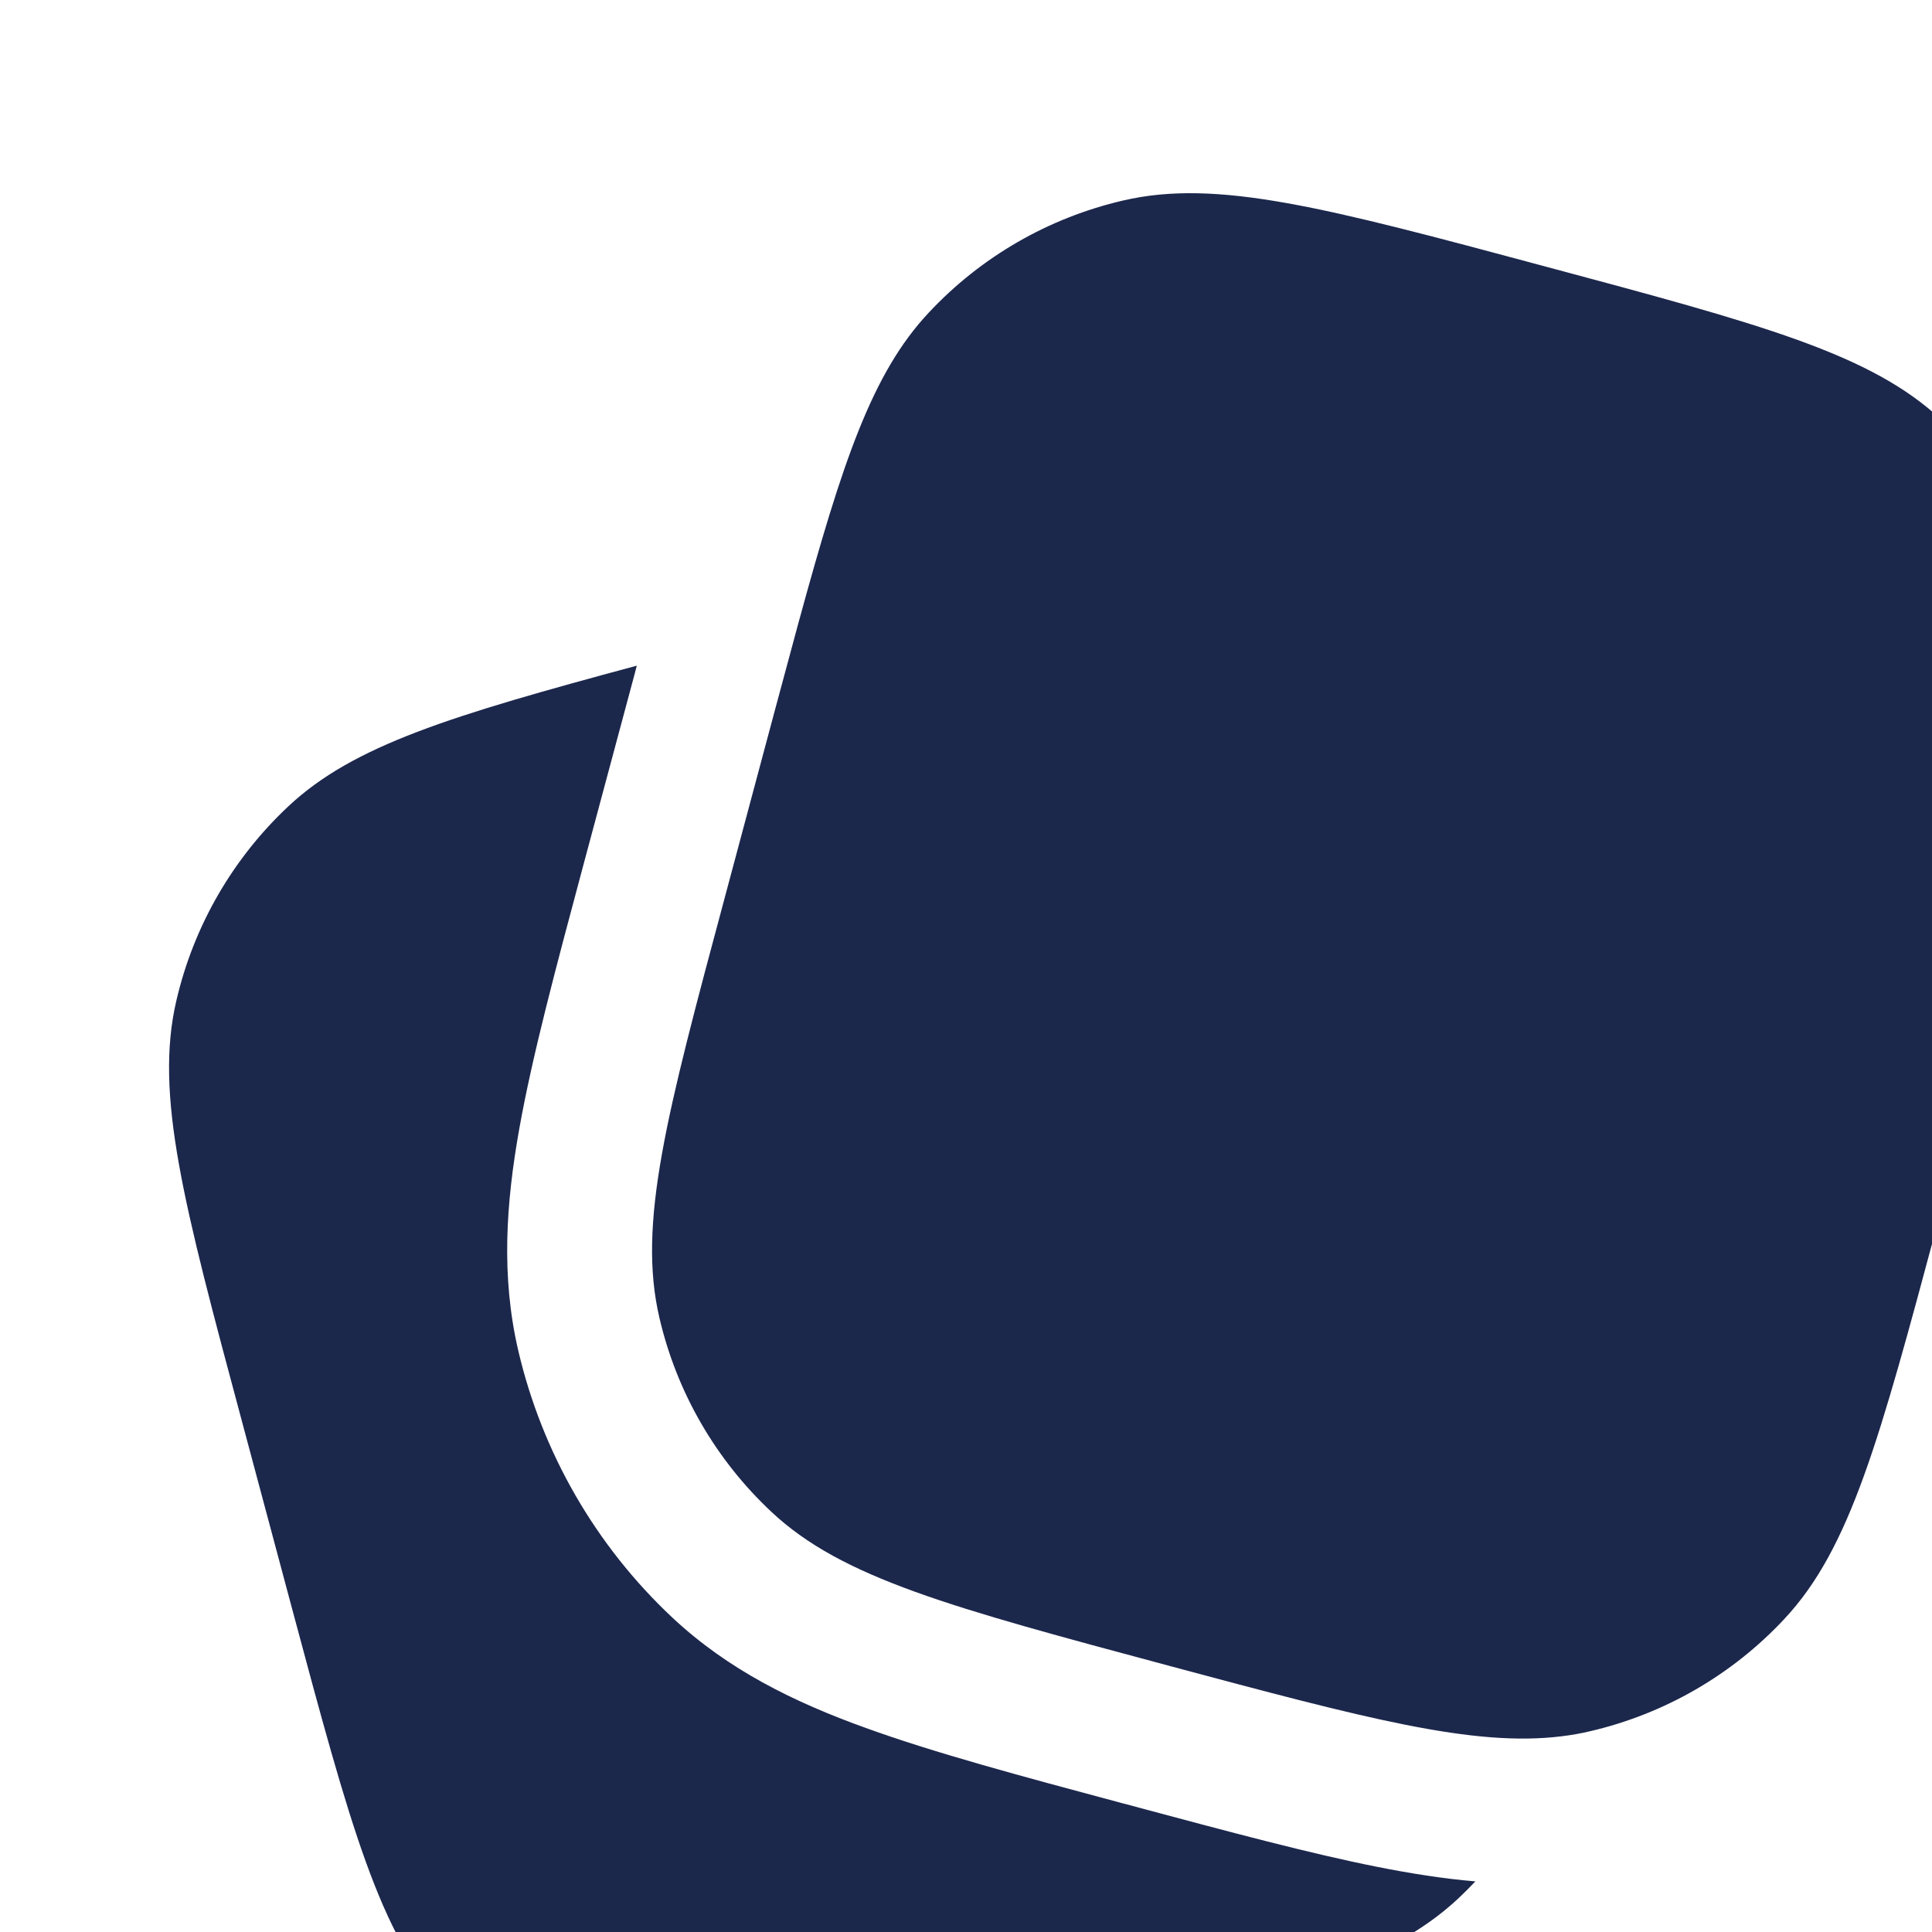 <?xml version="1.0" encoding="utf-8"?><!-- Uploaded to: SVG Repo, www.svgrepo.com, Generator: SVG Repo Mixer Tools -->
<svg width="800px" height="800px" viewBox="0 0 20 20" fill="#182B49" xmlns="http://www.w3.org/2000/svg">
<path d="M20.062 12.647L20.579 10.715C21.183 8.46 21.486 7.333 21.258 6.357C21.078 5.587 20.674 4.887 20.097 4.346C19.366 3.661 18.238 3.359 15.983 2.755C13.728 2.15 12.6 1.848 11.625 2.076C10.854 2.255 10.154 2.659 9.614 3.237C9.027 3.863 8.721 4.78 8.266 6.446C8.19 6.725 8.109 7.026 8.022 7.351L8.022 7.351L7.505 9.283C6.9 11.538 6.598 12.665 6.826 13.641C7.005 14.412 7.409 15.111 7.987 15.652C8.718 16.337 9.846 16.639 12.101 17.244L12.101 17.244C14.133 17.788 15.25 18.087 16.165 17.974C16.265 17.962 16.363 17.945 16.459 17.922C17.23 17.743 17.93 17.339 18.47 16.761C19.155 16.03 19.457 14.902 20.062 12.647Z" fill="#1C274C"/>
<path d="M2.505 14.715L3.022 16.647C3.626 18.902 3.929 20.029 4.614 20.761C5.154 21.338 5.854 21.742 6.625 21.922C7.6 22.149 8.728 21.847 10.983 21.243C13.238 20.639 14.366 20.337 15.097 19.652C15.158 19.595 15.216 19.536 15.273 19.476C14.939 19.448 14.602 19.394 14.259 19.326C13.563 19.188 12.736 18.966 11.758 18.704L11.651 18.675L11.626 18.669C10.562 18.384 9.673 18.145 8.963 17.888C8.216 17.619 7.538 17.286 6.961 16.746C6.168 16.003 5.612 15.04 5.365 13.981C5.186 13.212 5.237 12.459 5.377 11.677C5.511 10.928 5.751 10.03 6.039 8.955L6.039 8.955L6.574 6.961L6.592 6.891C4.672 7.408 3.661 7.714 2.987 8.345C2.409 8.886 2.005 9.586 1.826 10.357C1.598 11.332 1.9 12.46 2.505 14.715Z" fill="#1C274C"/>
</svg>